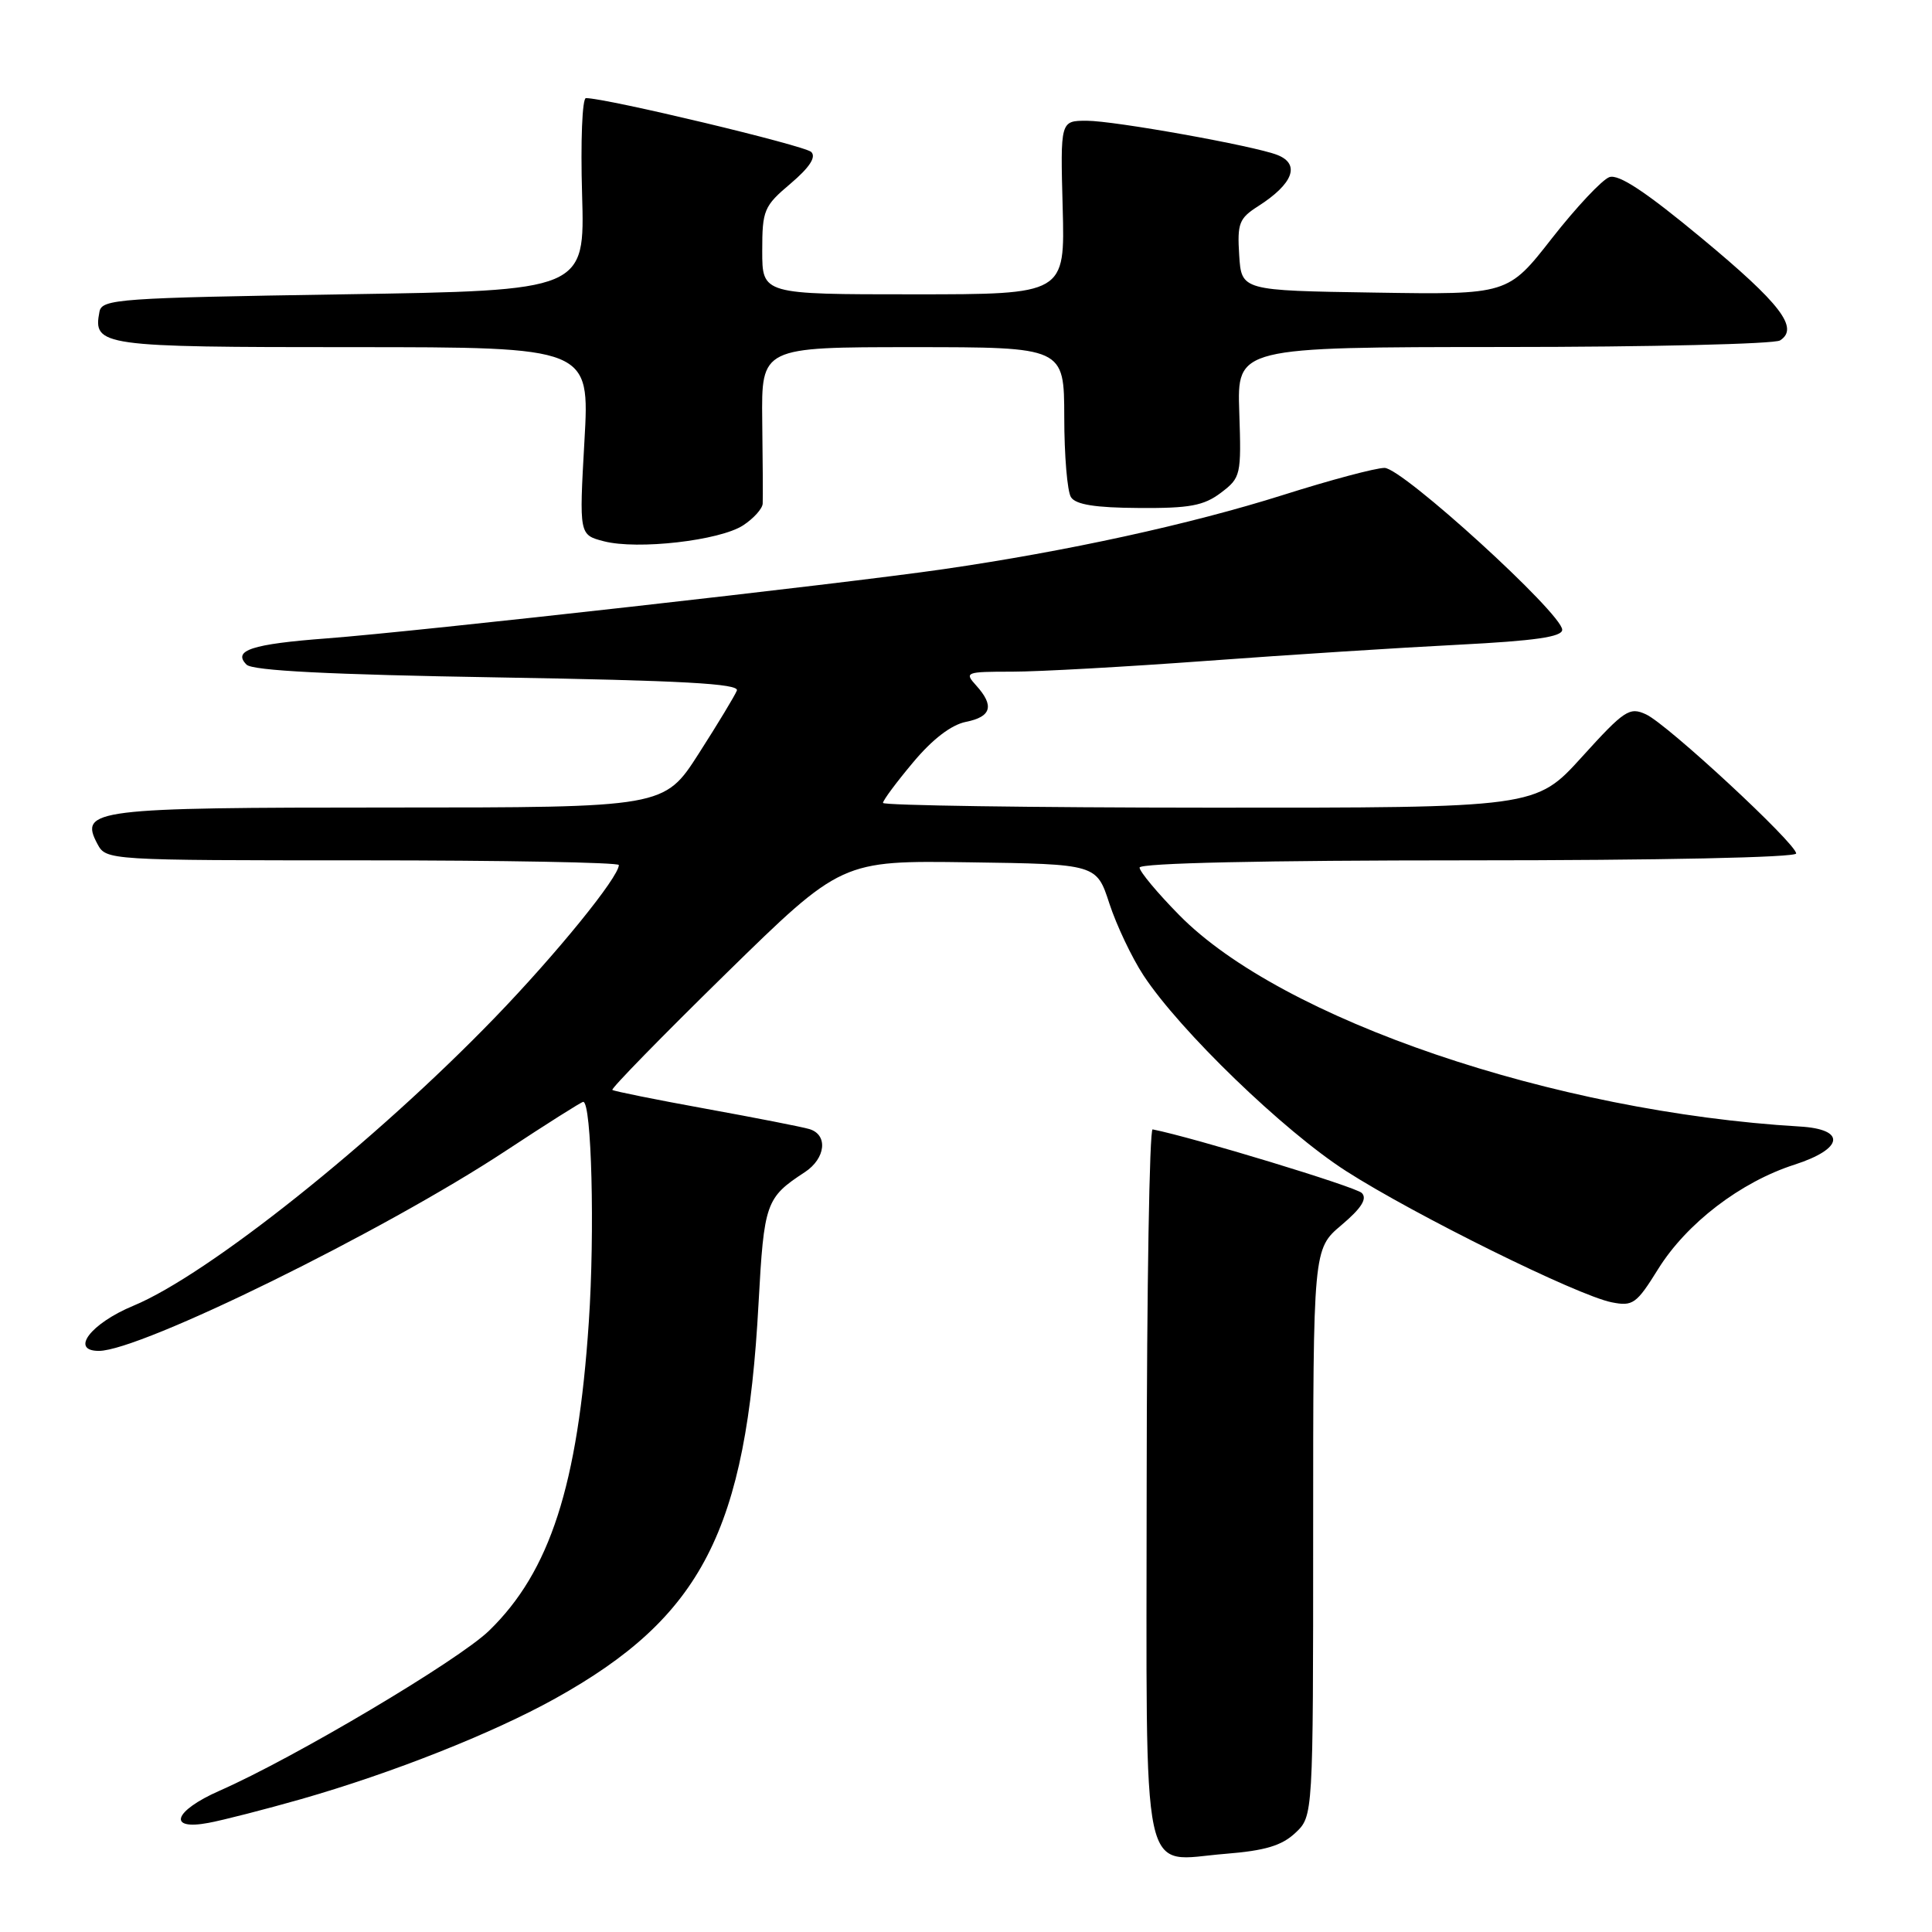 <?xml version="1.0" encoding="UTF-8" standalone="no"?>
<!DOCTYPE svg PUBLIC "-//W3C//DTD SVG 1.1//EN" "http://www.w3.org/Graphics/SVG/1.1/DTD/svg11.dtd" >
<svg xmlns="http://www.w3.org/2000/svg" xmlns:xlink="http://www.w3.org/1999/xlink" version="1.1" viewBox="0 0 256 256">
 <g >
 <path fill="currentColor"
d=" M 171.64 242.87 C 174.00 240.65 174.00 240.65 174.00 203.08 C 174.00 165.50 174.00 165.50 177.75 162.33 C 180.39 160.10 181.19 158.84 180.45 158.08 C 179.67 157.27 158.13 150.72 152.73 149.65 C 152.31 149.57 151.96 170.64 151.94 196.48 C 151.92 250.94 150.98 246.54 162.39 245.64 C 167.63 245.22 169.84 244.56 171.64 242.87 Z  M 39.88 238.40 C 51.95 234.95 65.26 229.68 73.57 225.06 C 93.01 214.25 98.89 202.84 100.51 172.72 C 101.24 159.37 101.47 158.70 106.64 155.32 C 109.41 153.50 109.75 150.36 107.25 149.61 C 106.29 149.32 100.10 148.11 93.50 146.91 C 86.90 145.71 81.34 144.59 81.14 144.42 C 80.94 144.25 87.69 137.34 96.14 129.06 C 111.50 114.02 111.50 114.02 128.40 114.26 C 145.30 114.50 145.30 114.50 147.00 119.73 C 147.94 122.60 149.97 126.88 151.51 129.23 C 156.32 136.56 170.10 149.87 178.36 155.17 C 187.42 160.98 209.02 171.66 213.55 172.56 C 216.36 173.12 216.84 172.78 219.71 168.16 C 223.48 162.10 230.63 156.62 237.79 154.32 C 244.30 152.22 244.66 149.63 238.49 149.27 C 205.90 147.35 169.81 135.06 156.25 121.25 C 153.36 118.32 151.00 115.48 151.00 114.96 C 151.00 114.36 167.52 114.00 194.50 114.00 C 219.96 114.00 238.00 113.62 238.00 113.09 C 238.00 111.78 220.94 95.96 218.11 94.66 C 215.92 93.64 215.24 94.09 209.61 100.30 C 203.50 107.04 203.50 107.04 160.25 107.02 C 136.46 107.01 117.00 106.72 117.00 106.39 C 117.00 106.05 118.79 103.64 120.99 101.02 C 123.55 97.95 126.05 96.04 127.99 95.65 C 131.37 94.98 131.78 93.52 129.35 90.83 C 127.76 89.08 127.95 89.00 134.10 89.00 C 137.62 89.00 149.28 88.35 160.00 87.56 C 170.72 86.77 185.69 85.81 193.25 85.43 C 203.40 84.91 207.00 84.39 207.00 83.45 C 207.00 81.30 185.82 62.00 183.46 62.00 C 182.29 62.00 176.25 63.61 170.04 65.58 C 157.73 69.47 141.41 73.04 125.00 75.42 C 111.66 77.36 55.34 83.68 43.30 84.59 C 33.36 85.34 30.78 86.18 32.67 88.07 C 33.47 88.87 43.68 89.39 65.96 89.76 C 90.41 90.17 97.99 90.59 97.64 91.50 C 97.38 92.16 95.11 95.92 92.59 99.85 C 88.01 107.00 88.01 107.00 51.70 107.00 C 12.42 107.00 10.46 107.24 12.91 111.83 C 14.07 113.99 14.20 114.00 48.04 114.00 C 66.72 114.00 82.00 114.28 82.00 114.62 C 82.00 116.22 73.71 126.42 65.55 134.86 C 49.61 151.35 27.56 168.92 17.67 173.02 C 12.03 175.36 9.24 179.00 13.10 179.00 C 18.62 179.00 50.87 163.14 67.06 152.46 C 72.45 148.91 77.05 146.00 77.28 146.00 C 78.39 146.00 78.83 163.19 78.02 175.19 C 76.57 196.82 72.88 208.24 64.80 216.08 C 60.75 220.01 38.96 232.95 29.07 237.29 C 23.01 239.96 22.12 242.58 27.63 241.54 C 29.62 241.17 35.13 239.75 39.88 238.40 Z  M 98.47 69.61 C 99.86 68.70 101.03 67.40 101.06 66.73 C 101.10 66.05 101.07 61.11 101.00 55.75 C 100.89 46.00 100.89 46.00 120.94 46.00 C 141.00 46.00 141.00 46.00 141.02 55.25 C 141.02 60.34 141.42 65.12 141.91 65.88 C 142.53 66.86 145.13 67.28 150.91 67.31 C 157.63 67.36 159.50 67.01 161.77 65.30 C 164.42 63.29 164.49 62.98 164.21 54.61 C 163.92 46.00 163.92 46.00 199.21 45.98 C 218.62 45.98 235.11 45.58 235.86 45.11 C 238.43 43.48 235.96 40.25 225.47 31.55 C 218.07 25.41 214.49 23.04 213.25 23.47 C 212.29 23.81 208.87 27.45 205.65 31.56 C 199.80 39.05 199.80 39.05 182.15 38.77 C 164.50 38.50 164.50 38.50 164.20 33.81 C 163.93 29.60 164.19 28.93 166.70 27.33 C 171.36 24.36 172.34 21.74 169.25 20.53 C 166.20 19.33 147.65 16.00 144.00 16.00 C 140.50 16.00 140.50 16.00 140.81 27.50 C 141.12 39.00 141.12 39.00 121.06 39.00 C 101.00 39.00 101.00 39.00 101.00 33.25 C 101.00 27.84 101.22 27.31 104.75 24.33 C 107.26 22.20 108.17 20.82 107.50 20.14 C 106.66 19.29 80.35 13.00 77.64 13.00 C 77.15 13.00 76.92 18.74 77.13 25.75 C 77.50 38.50 77.50 38.50 45.51 39.00 C 15.74 39.47 13.50 39.62 13.18 41.30 C 12.30 45.86 13.34 46.00 46.70 46.00 C 78.15 46.00 78.15 46.00 77.44 58.44 C 76.74 70.87 76.74 70.87 80.01 71.72 C 84.48 72.88 95.38 71.63 98.47 69.61 Z "/>
</g>
</svg>